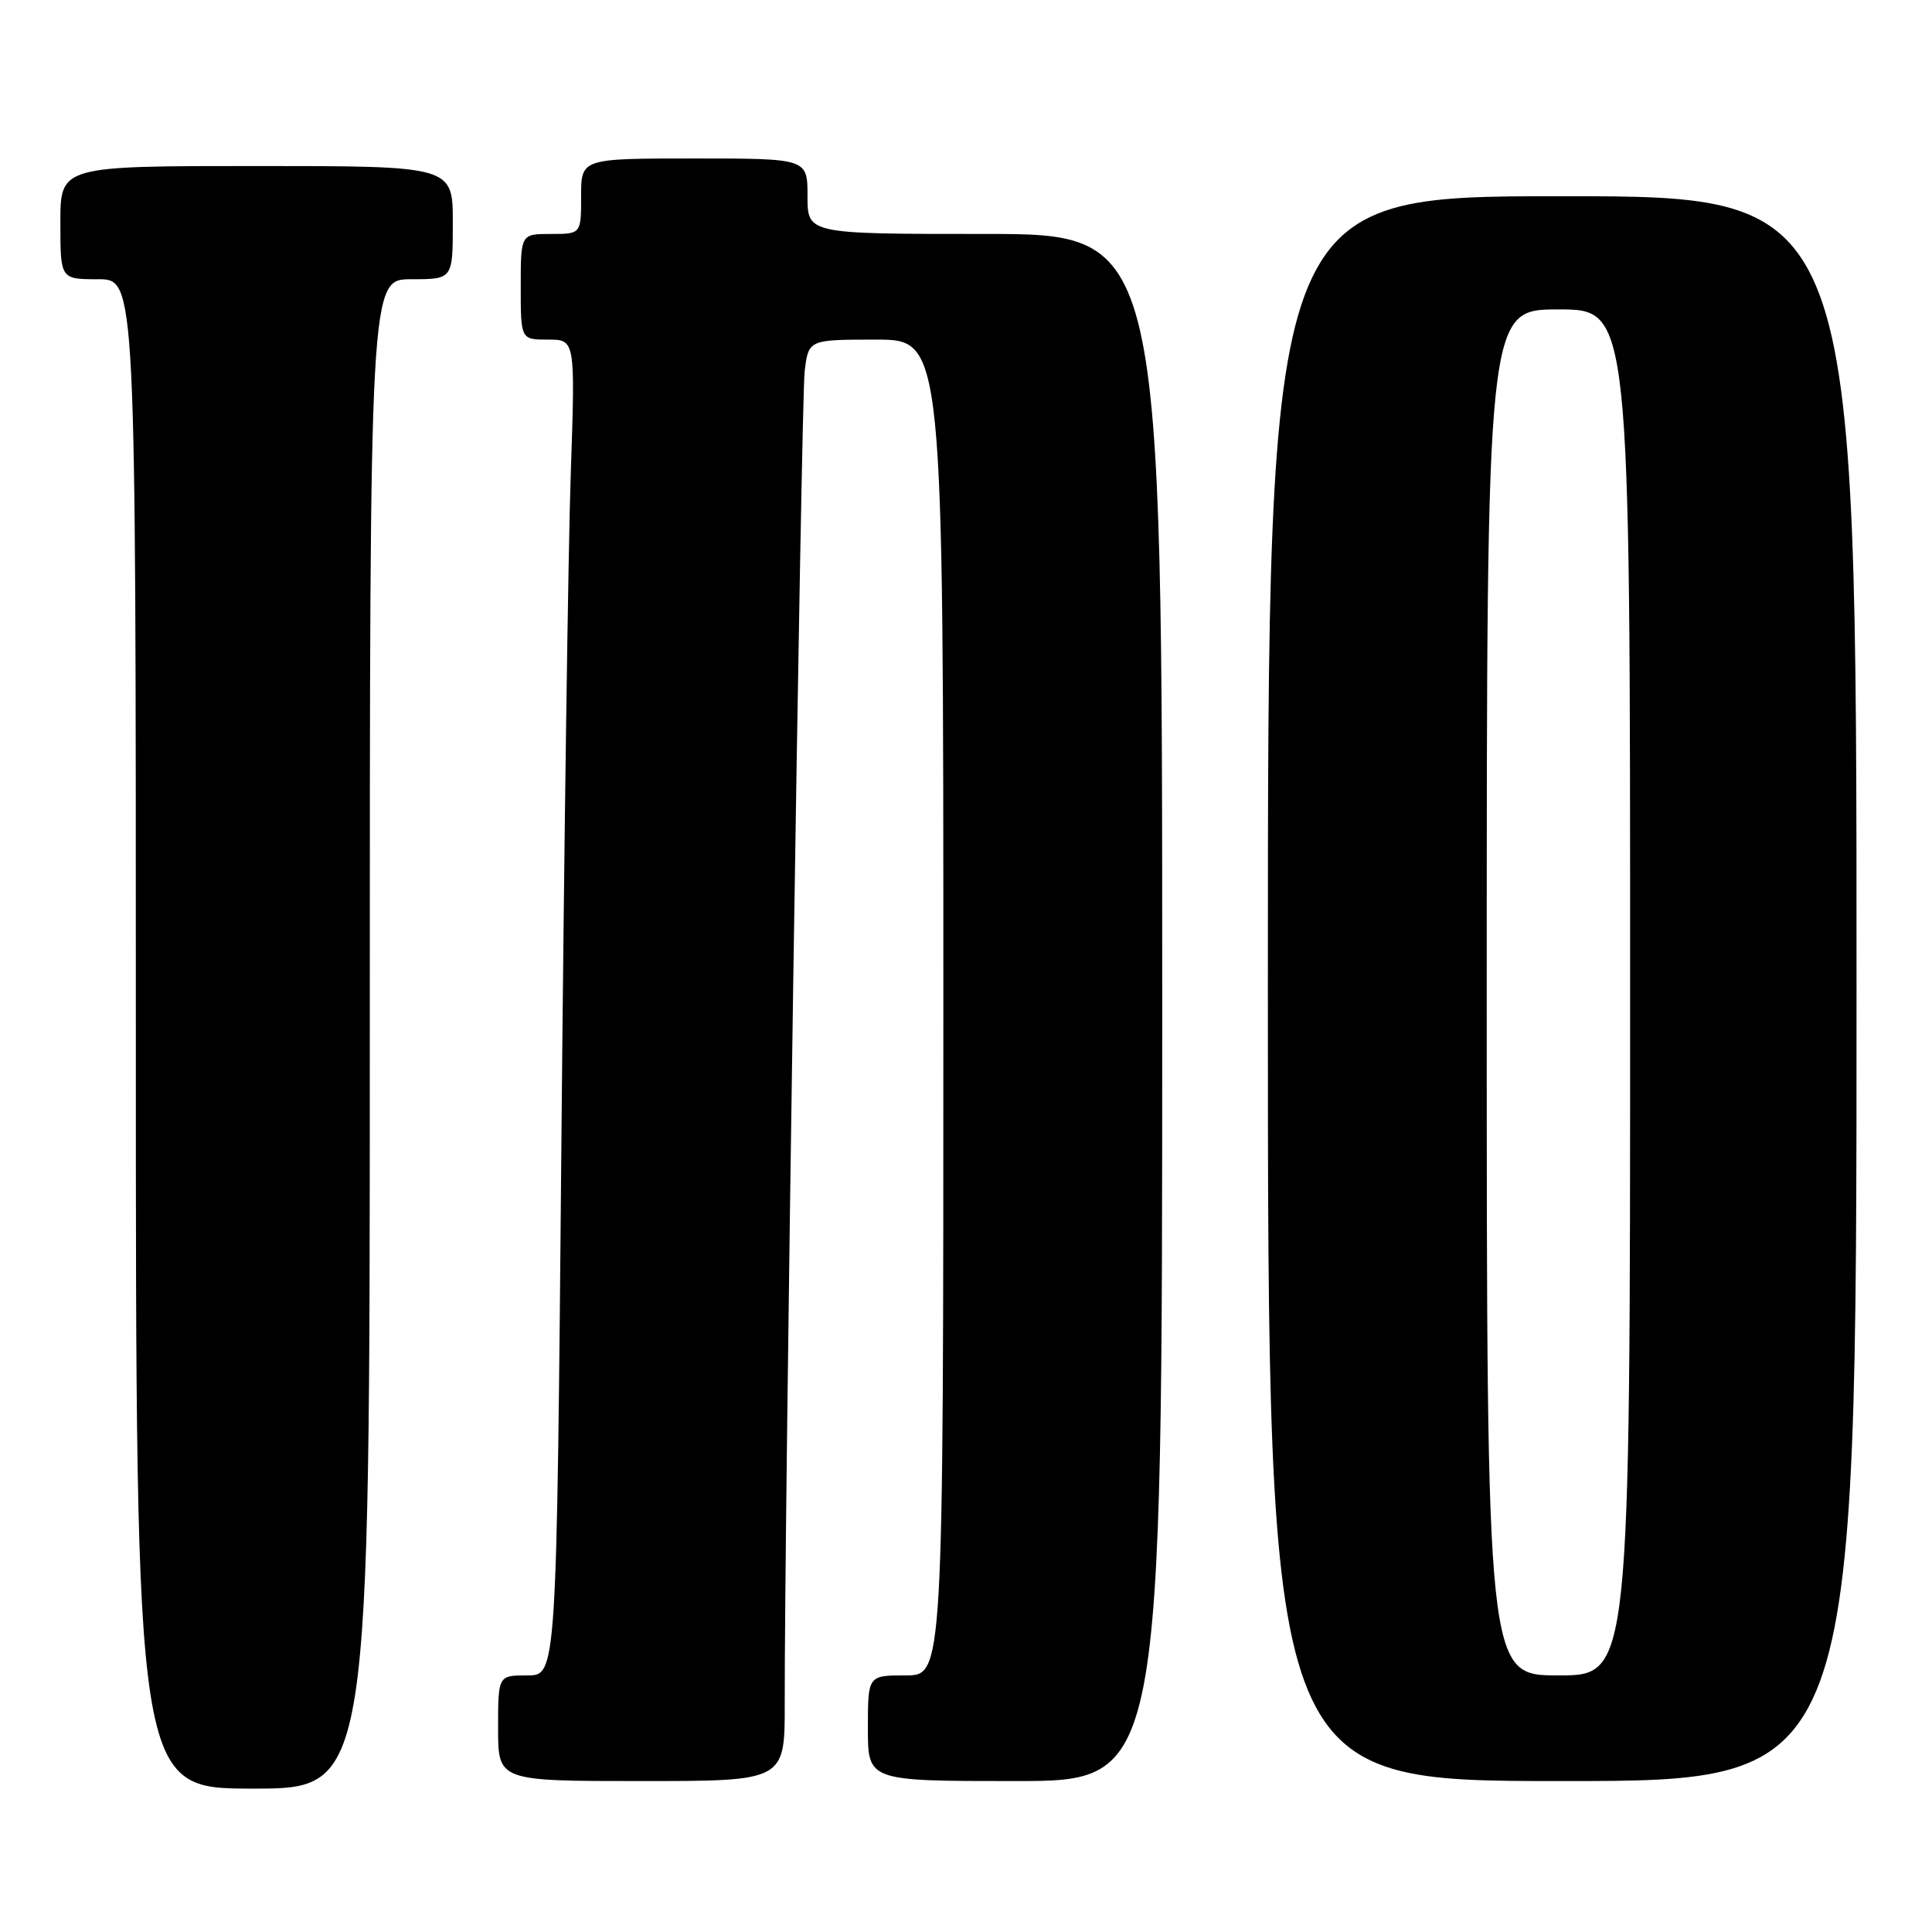 <?xml version="1.0" encoding="UTF-8" standalone="no"?>
<!DOCTYPE svg PUBLIC "-//W3C//DTD SVG 1.1//EN" "http://www.w3.org/Graphics/SVG/1.1/DTD/svg11.dtd" >
<svg xmlns="http://www.w3.org/2000/svg" xmlns:xlink="http://www.w3.org/1999/xlink" version="1.1" viewBox="0 0 256 256">
 <g >
 <path fill="currentColor"
d=" M 49.00 137.00 C 49.00 37.00 49.00 37.00 54.50 37.00 C 60.00 37.00 60.00 37.00 60.00 29.50 C 60.00 22.00 60.00 22.00 34.00 22.00 C 8.00 22.00 8.00 22.00 8.00 29.50 C 8.00 37.00 8.00 37.00 13.00 37.00 C 18.00 37.00 18.00 37.00 18.00 137.00 C 18.00 237.00 18.00 237.00 33.50 237.00 C 49.00 237.00 49.00 237.00 49.00 137.00 Z  M 103.98 225.75 C 103.93 202.21 106.16 53.16 106.62 49.25 C 107.12 45.00 107.12 45.00 116.06 45.00 C 125.00 45.00 125.00 45.00 125.00 133.50 C 125.00 222.00 125.00 222.00 120.00 222.00 C 115.00 222.00 115.00 222.00 115.00 229.00 C 115.00 236.00 115.00 236.00 134.50 236.00 C 154.00 236.00 154.00 236.00 154.00 133.50 C 154.00 31.00 154.00 31.00 130.50 31.00 C 107.00 31.00 107.00 31.00 107.00 26.00 C 107.00 21.00 107.00 21.00 92.00 21.00 C 77.00 21.00 77.00 21.00 77.00 26.00 C 77.00 31.00 77.00 31.00 73.00 31.00 C 69.00 31.00 69.00 31.00 69.00 38.00 C 69.00 45.00 69.00 45.00 72.62 45.00 C 76.23 45.00 76.23 45.00 75.63 62.75 C 75.29 72.51 74.74 112.34 74.39 151.25 C 73.76 222.00 73.76 222.00 69.88 222.00 C 66.00 222.00 66.00 222.00 66.00 229.00 C 66.00 236.00 66.00 236.00 85.00 236.00 C 104.00 236.00 104.00 236.00 103.98 225.75 Z  M 246.00 131.00 C 246.00 26.00 246.00 26.00 207.00 26.00 C 168.00 26.00 168.00 26.00 168.00 131.00 C 168.00 236.00 168.00 236.00 207.00 236.00 C 246.00 236.00 246.00 236.00 246.00 131.00 Z  M 197.00 131.50 C 197.00 41.00 197.00 41.00 206.50 41.00 C 216.00 41.00 216.00 41.00 216.00 131.50 C 216.00 222.00 216.00 222.00 206.50 222.00 C 197.00 222.00 197.00 222.00 197.00 131.50 Z "/>
</g>
</svg>